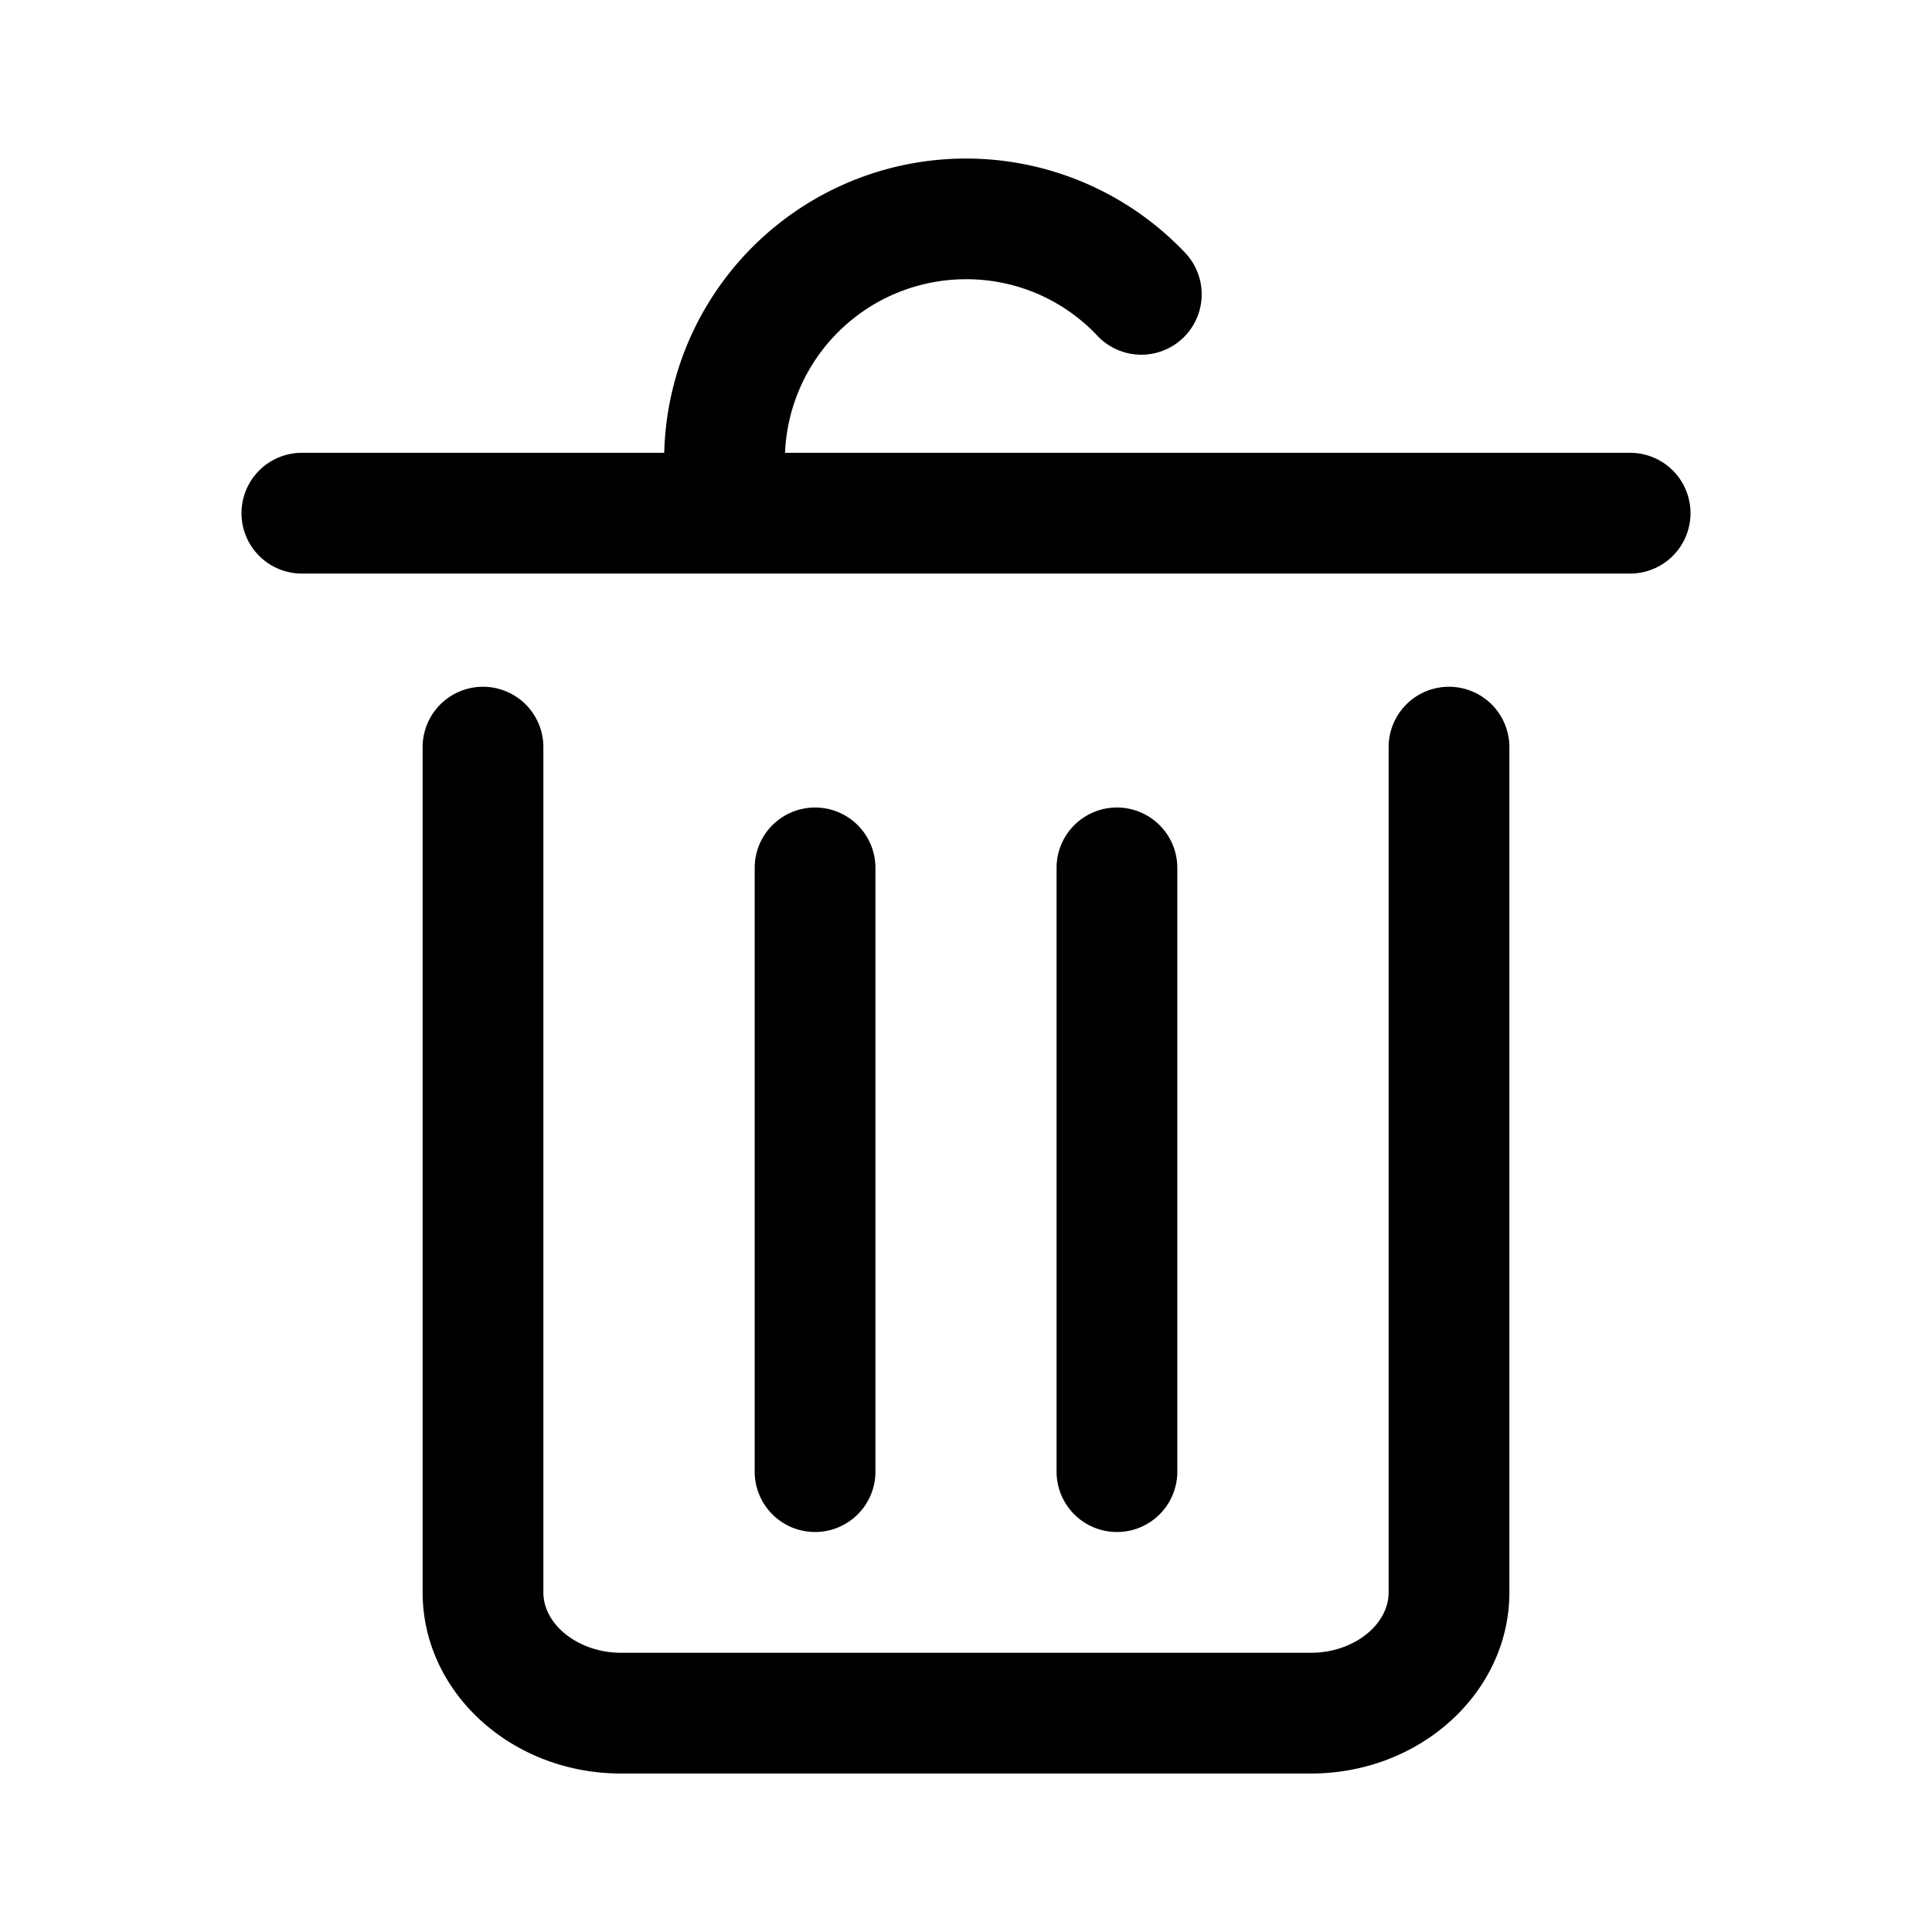 <?xml version="1.0" standalone="no"?><!DOCTYPE svg PUBLIC "-//W3C//DTD SVG 1.1//EN" "http://www.w3.org/Graphics/SVG/1.1/DTD/svg11.dtd"><svg t="1522657578302" class="icon" style="" viewBox="0 0 1024 1024" version="1.1" xmlns="http://www.w3.org/2000/svg" p-id="2890" xmlns:xlink="http://www.w3.org/1999/xlink" width="200" height="200"><defs><style type="text/css"></style></defs><path d="M694.88 940H329.12c-58 0-105.12-43.04-105.12-96v-448a32 32 0 0 1 64 0v448c0 17.36 18.88 32 41.12 32h365.76c22.32 0 41.12-14.64 41.12-32v-448a32 32 0 0 1 64 0v448c0 52.96-47.2 96-105.12 96zM864 304H160a32 32 0 0 1 0-64h704a32 32 0 0 1 0 64z" p-id="2891"></path><path d="M432 812a32 32 0 0 1-32-32v-320a32 32 0 0 1 64 0v320a32 32 0 0 1-32 32zM592 812a32 32 0 0 1-32-32v-320a32 32 0 0 1 64 0v320a32 32 0 0 1-32 32zM384 276a32 32 0 0 1-32-32 160 160 0 0 1 276.16-110 32 32 0 1 1-46.48 44A95.12 95.12 0 0 0 512 148a96 96 0 0 0-96 96 32 32 0 0 1-32 32z" p-id="2892"></path></svg>